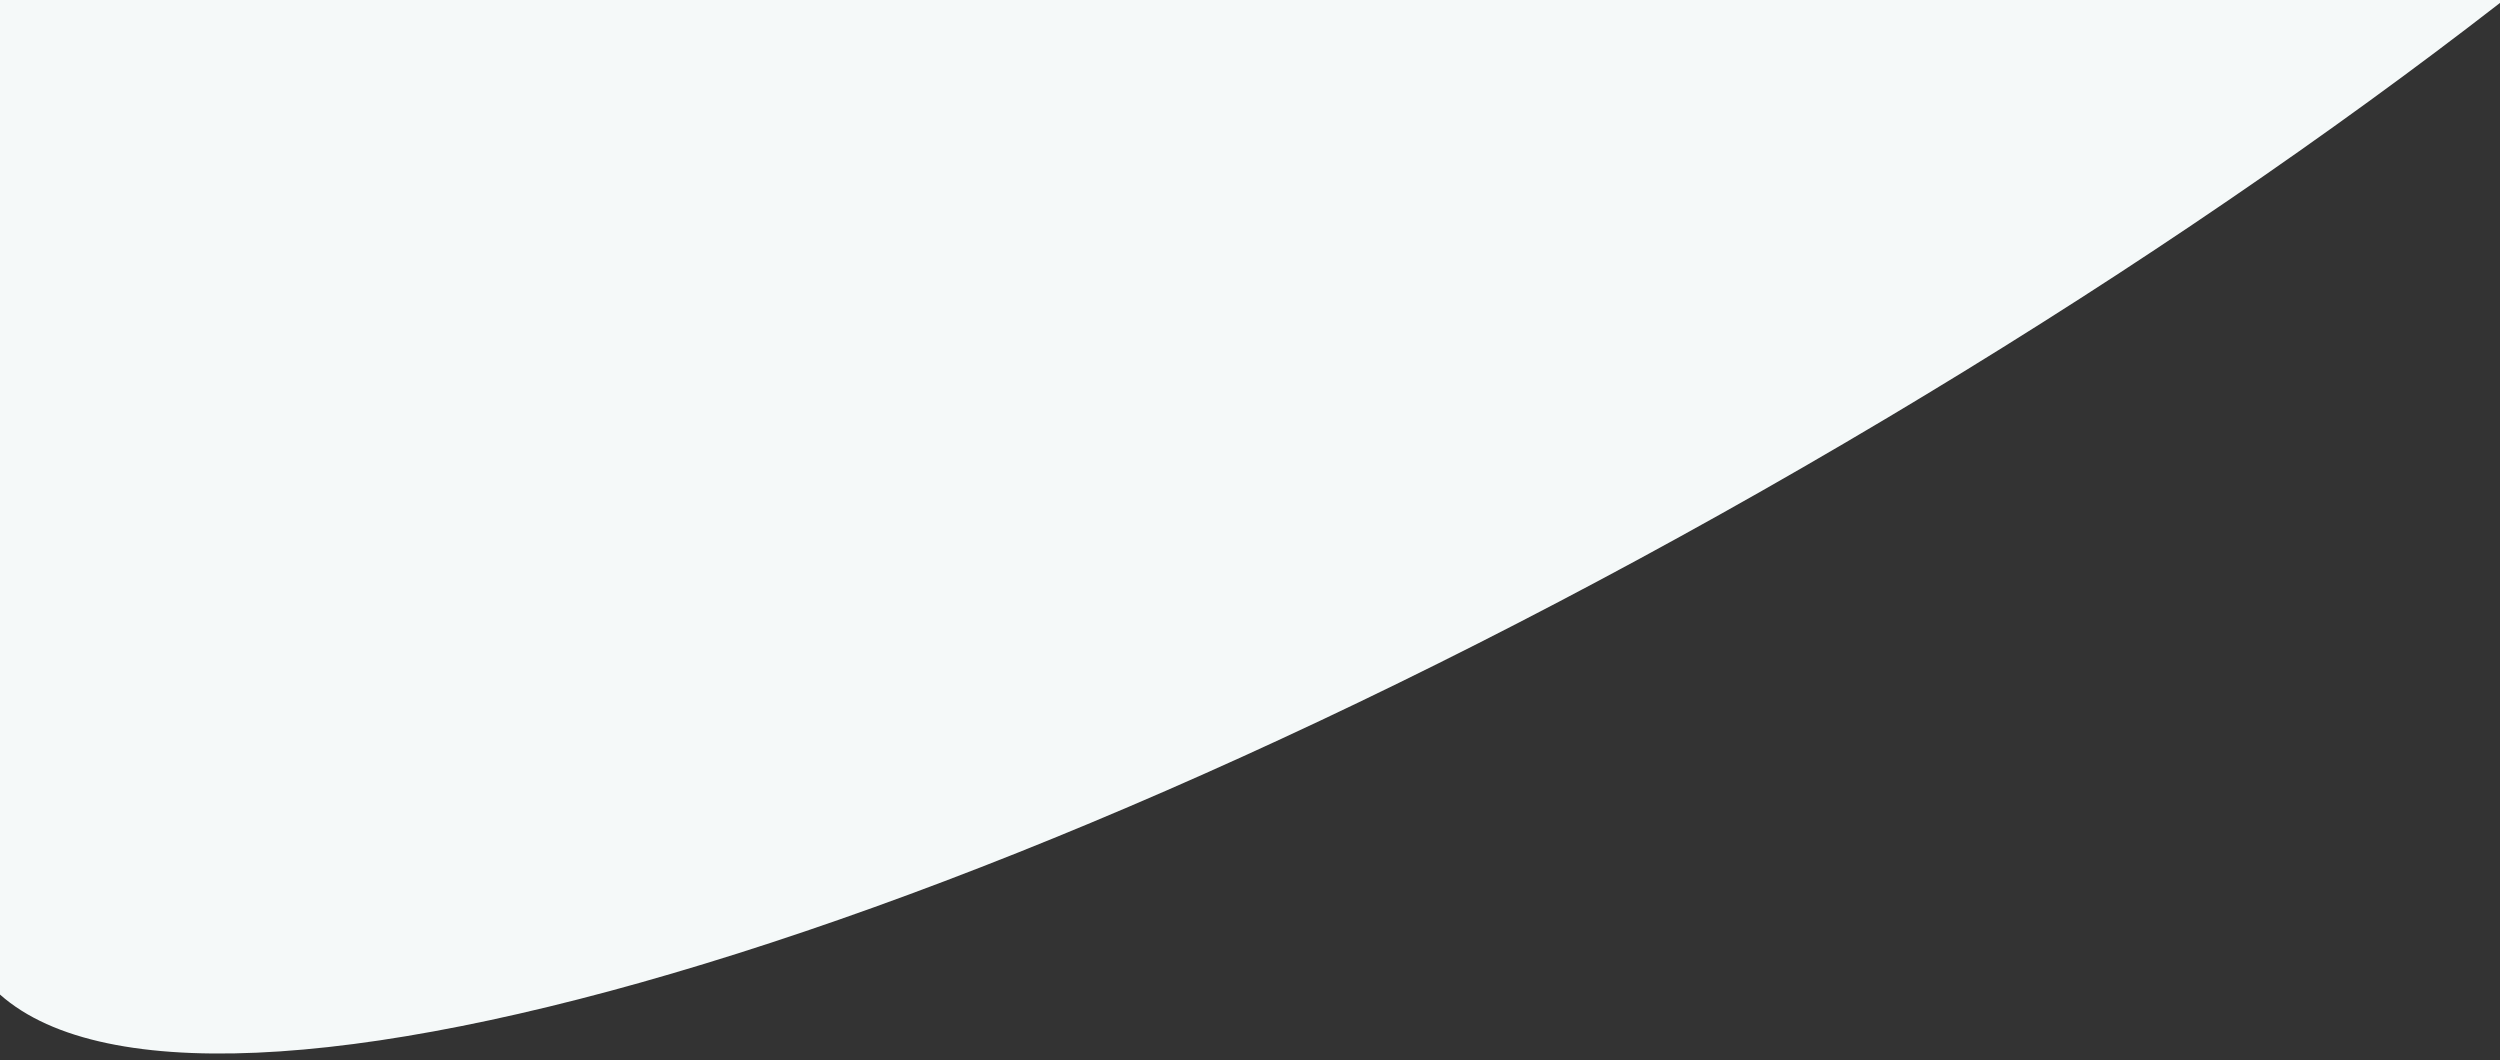 <svg width="375" height="159" viewBox="0 0 375 159" fill="none" xmlns="http://www.w3.org/2000/svg">
<rect x="0" y="0" width="375" height="159" fill="#333333" stroke="none"/>
<path fill-rule="evenodd" clip-rule="evenodd" d="M324.53 -386L-151.549 -111.136L-4.222 144.042C16.019 179.1 139.001 145.989 270.466 70.087C401.932 -5.814 492.097 -95.764 471.857 -130.822L324.53 -386Z" fill="#F5F9F9"/>
</svg>

